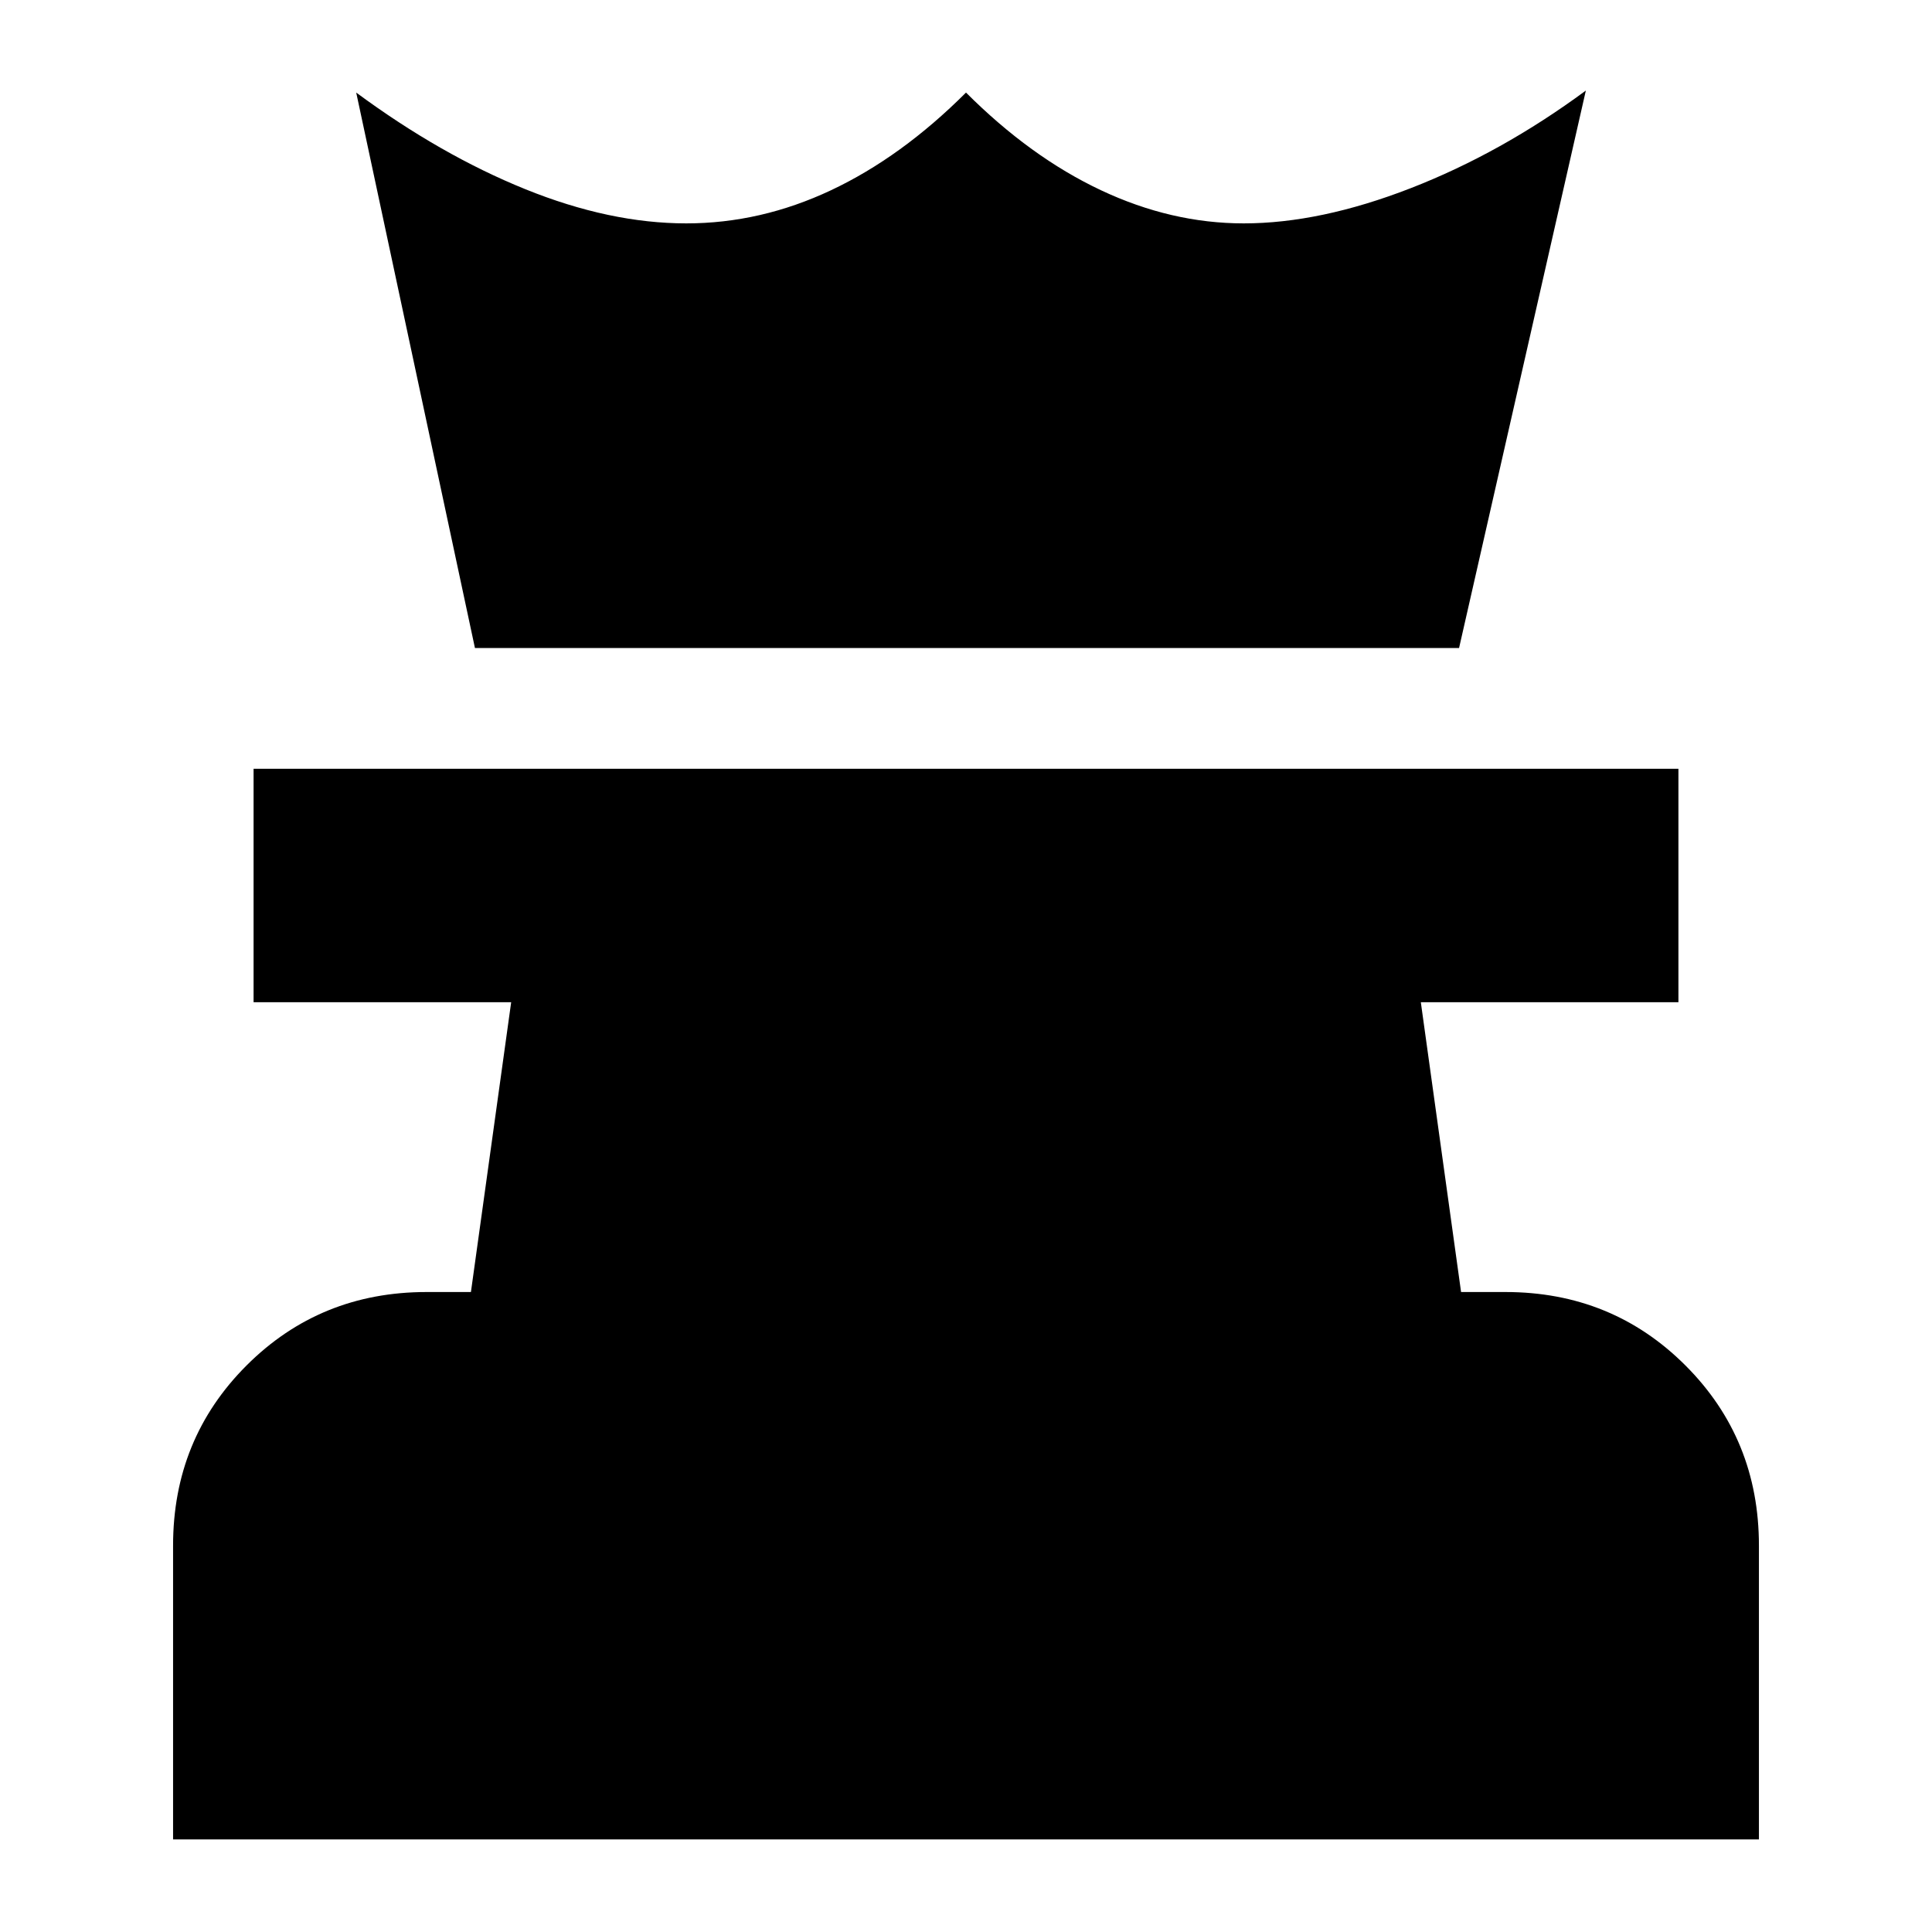 <svg xmlns="http://www.w3.org/2000/svg" height="24" viewBox="0 -960 960 960" width="24"><path d="M86-46v-146q0-53 36.5-89.5T212-318h22l20-144H126v-116h708v116H706l20 144h22q53 0 89.5 36.5T874-192v146H86Zm150-592-59-276q42 31 84 48t80 17q37 0 72-16.5t67-48.5q32 32 67 48.5t71 16.5q38 0 83-17.5t87-48.5l-63 277H236Z"/></svg>